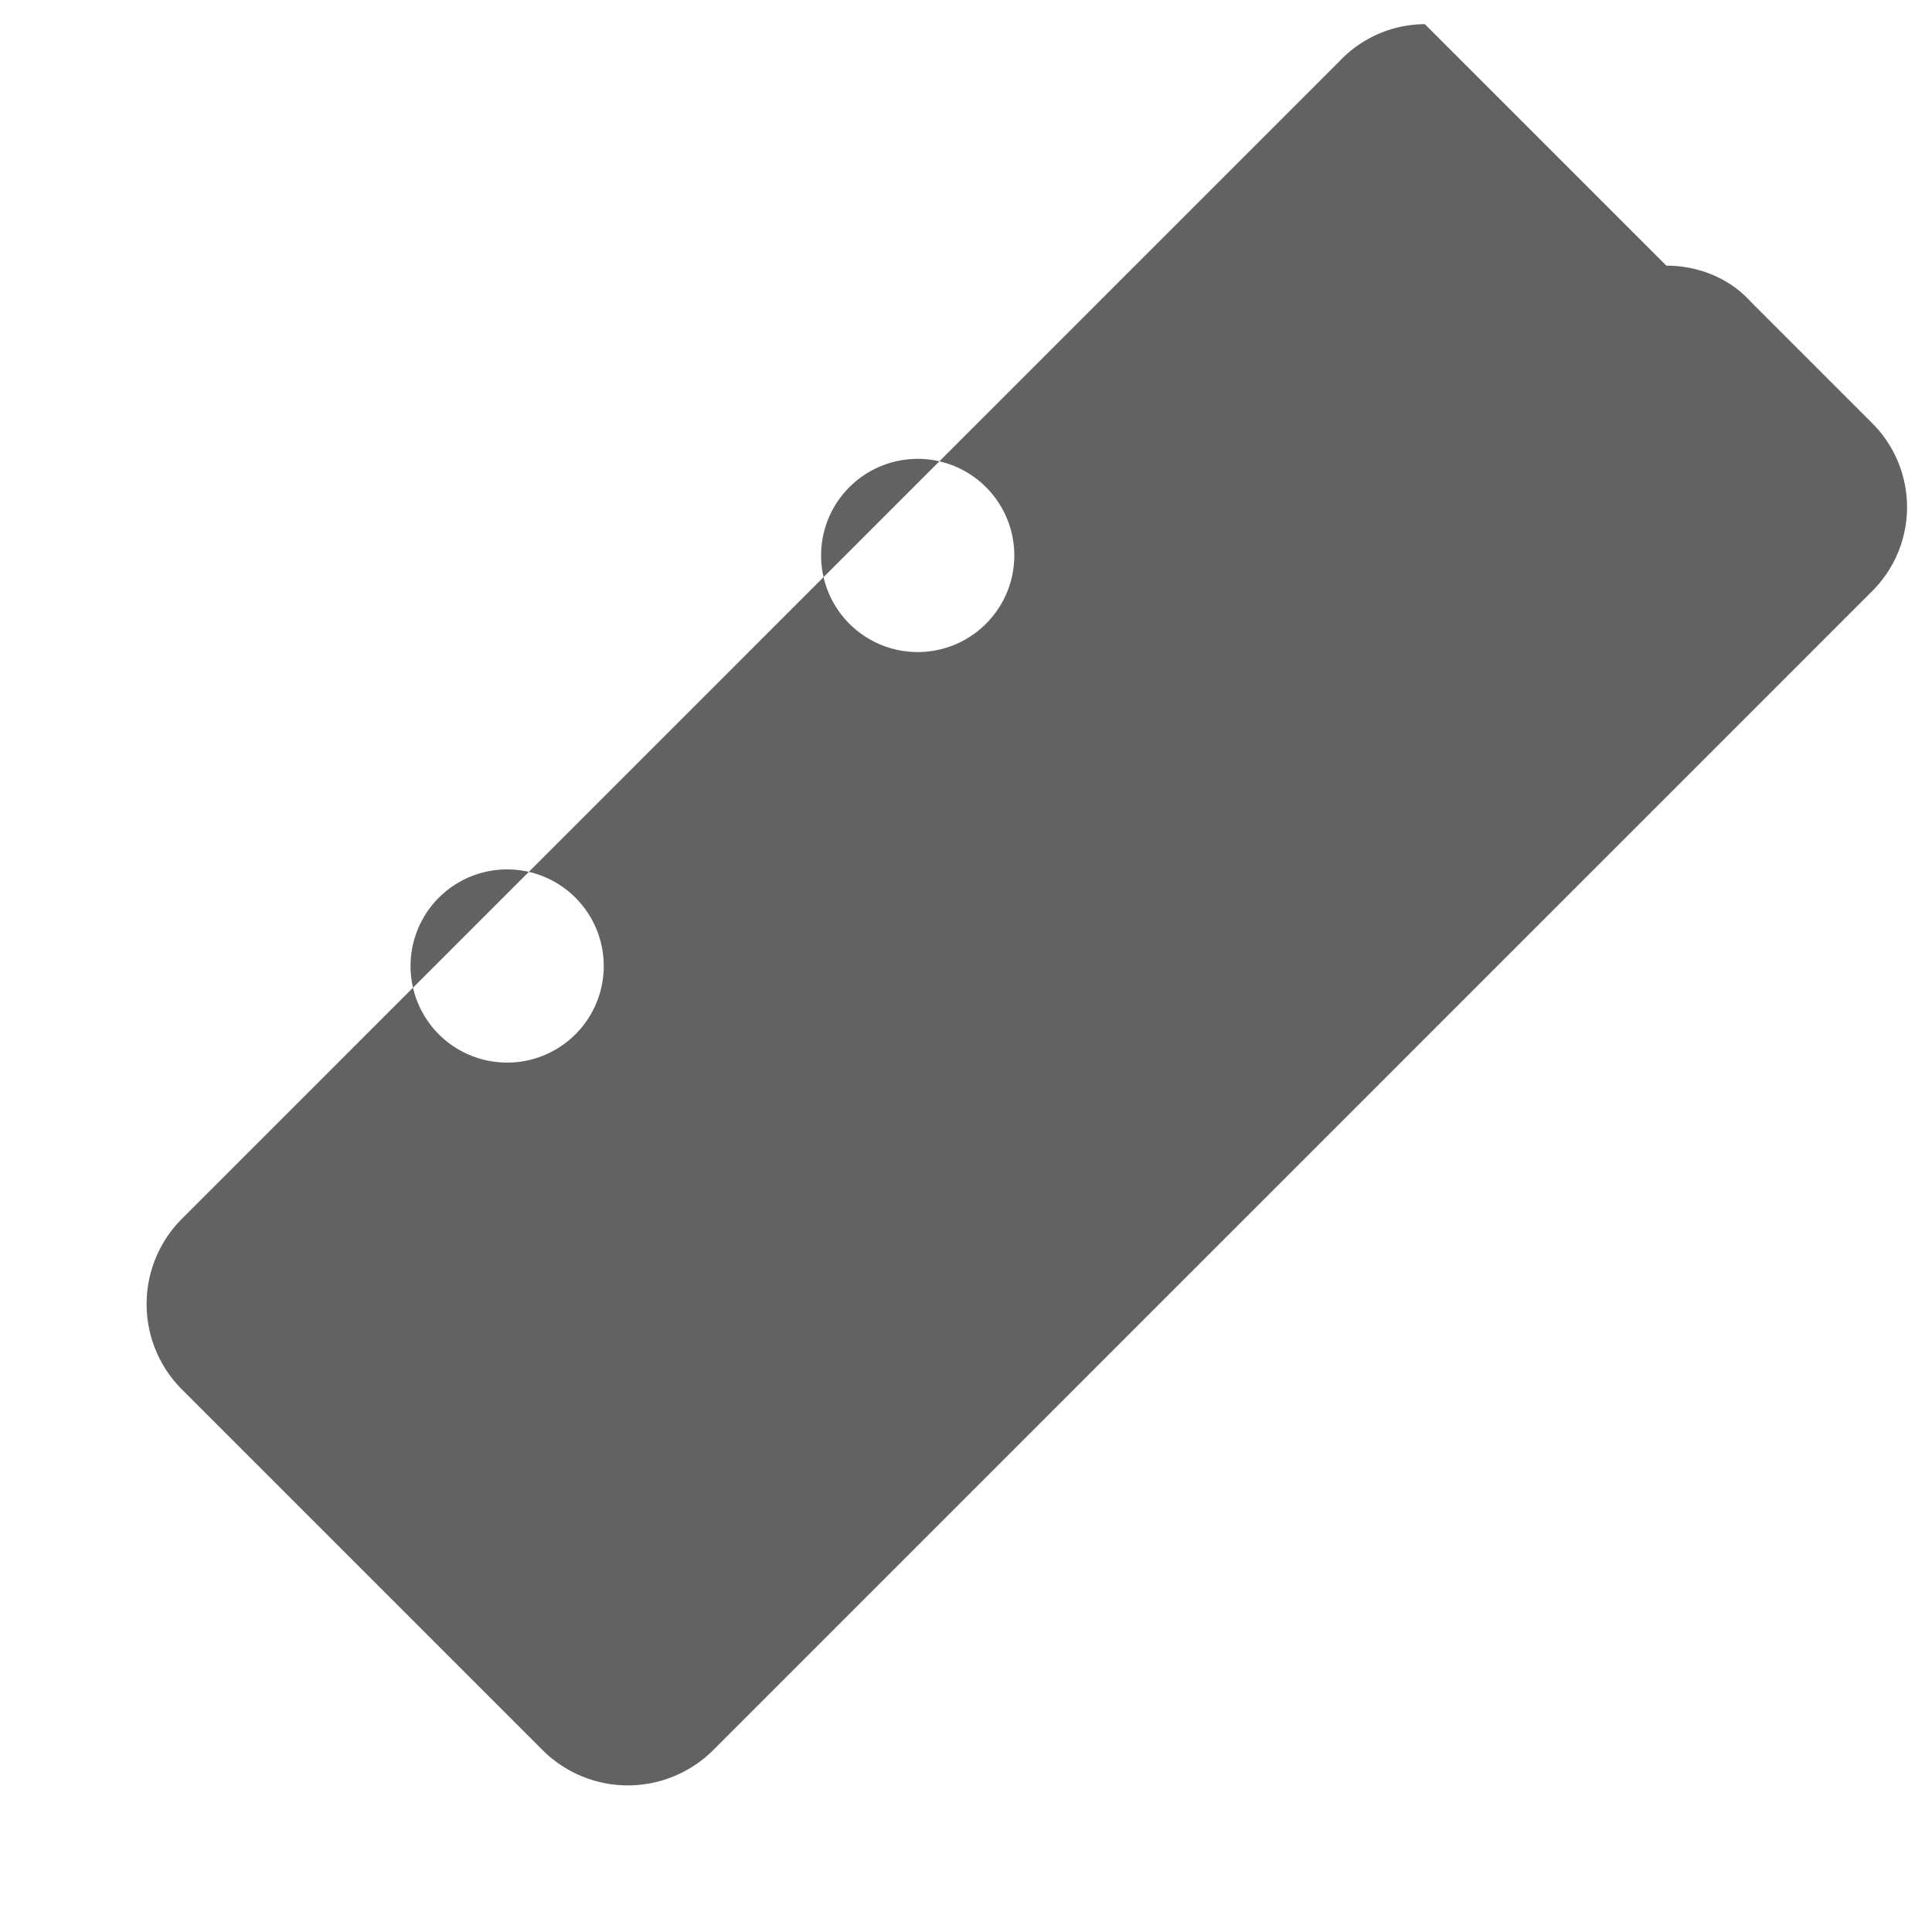 <svg width="16" height="16" viewBox="0 0 16 16" fill="none" xmlns="http://www.w3.org/2000/svg">
  <path fill-rule="evenodd" clip-rule="evenodd" d="M13.8 2.2c.26 0 .52.1.7.3l1 1a.982.982 0 010 1.4l-9.6 9.6a1 1 0 01-1.4 0l-3-3a1 1 0 010-1.4l9.6-9.6a.978.978 0 01.7-.3zm-8.8 5.8a.8.8 0 11-1.6 0 .8.8 0 011.6 0zm3.4-3.4a.8.8 0 11-1.6 0 .8.8 0 011.6 0z" fill="#626262"/>
</svg>
